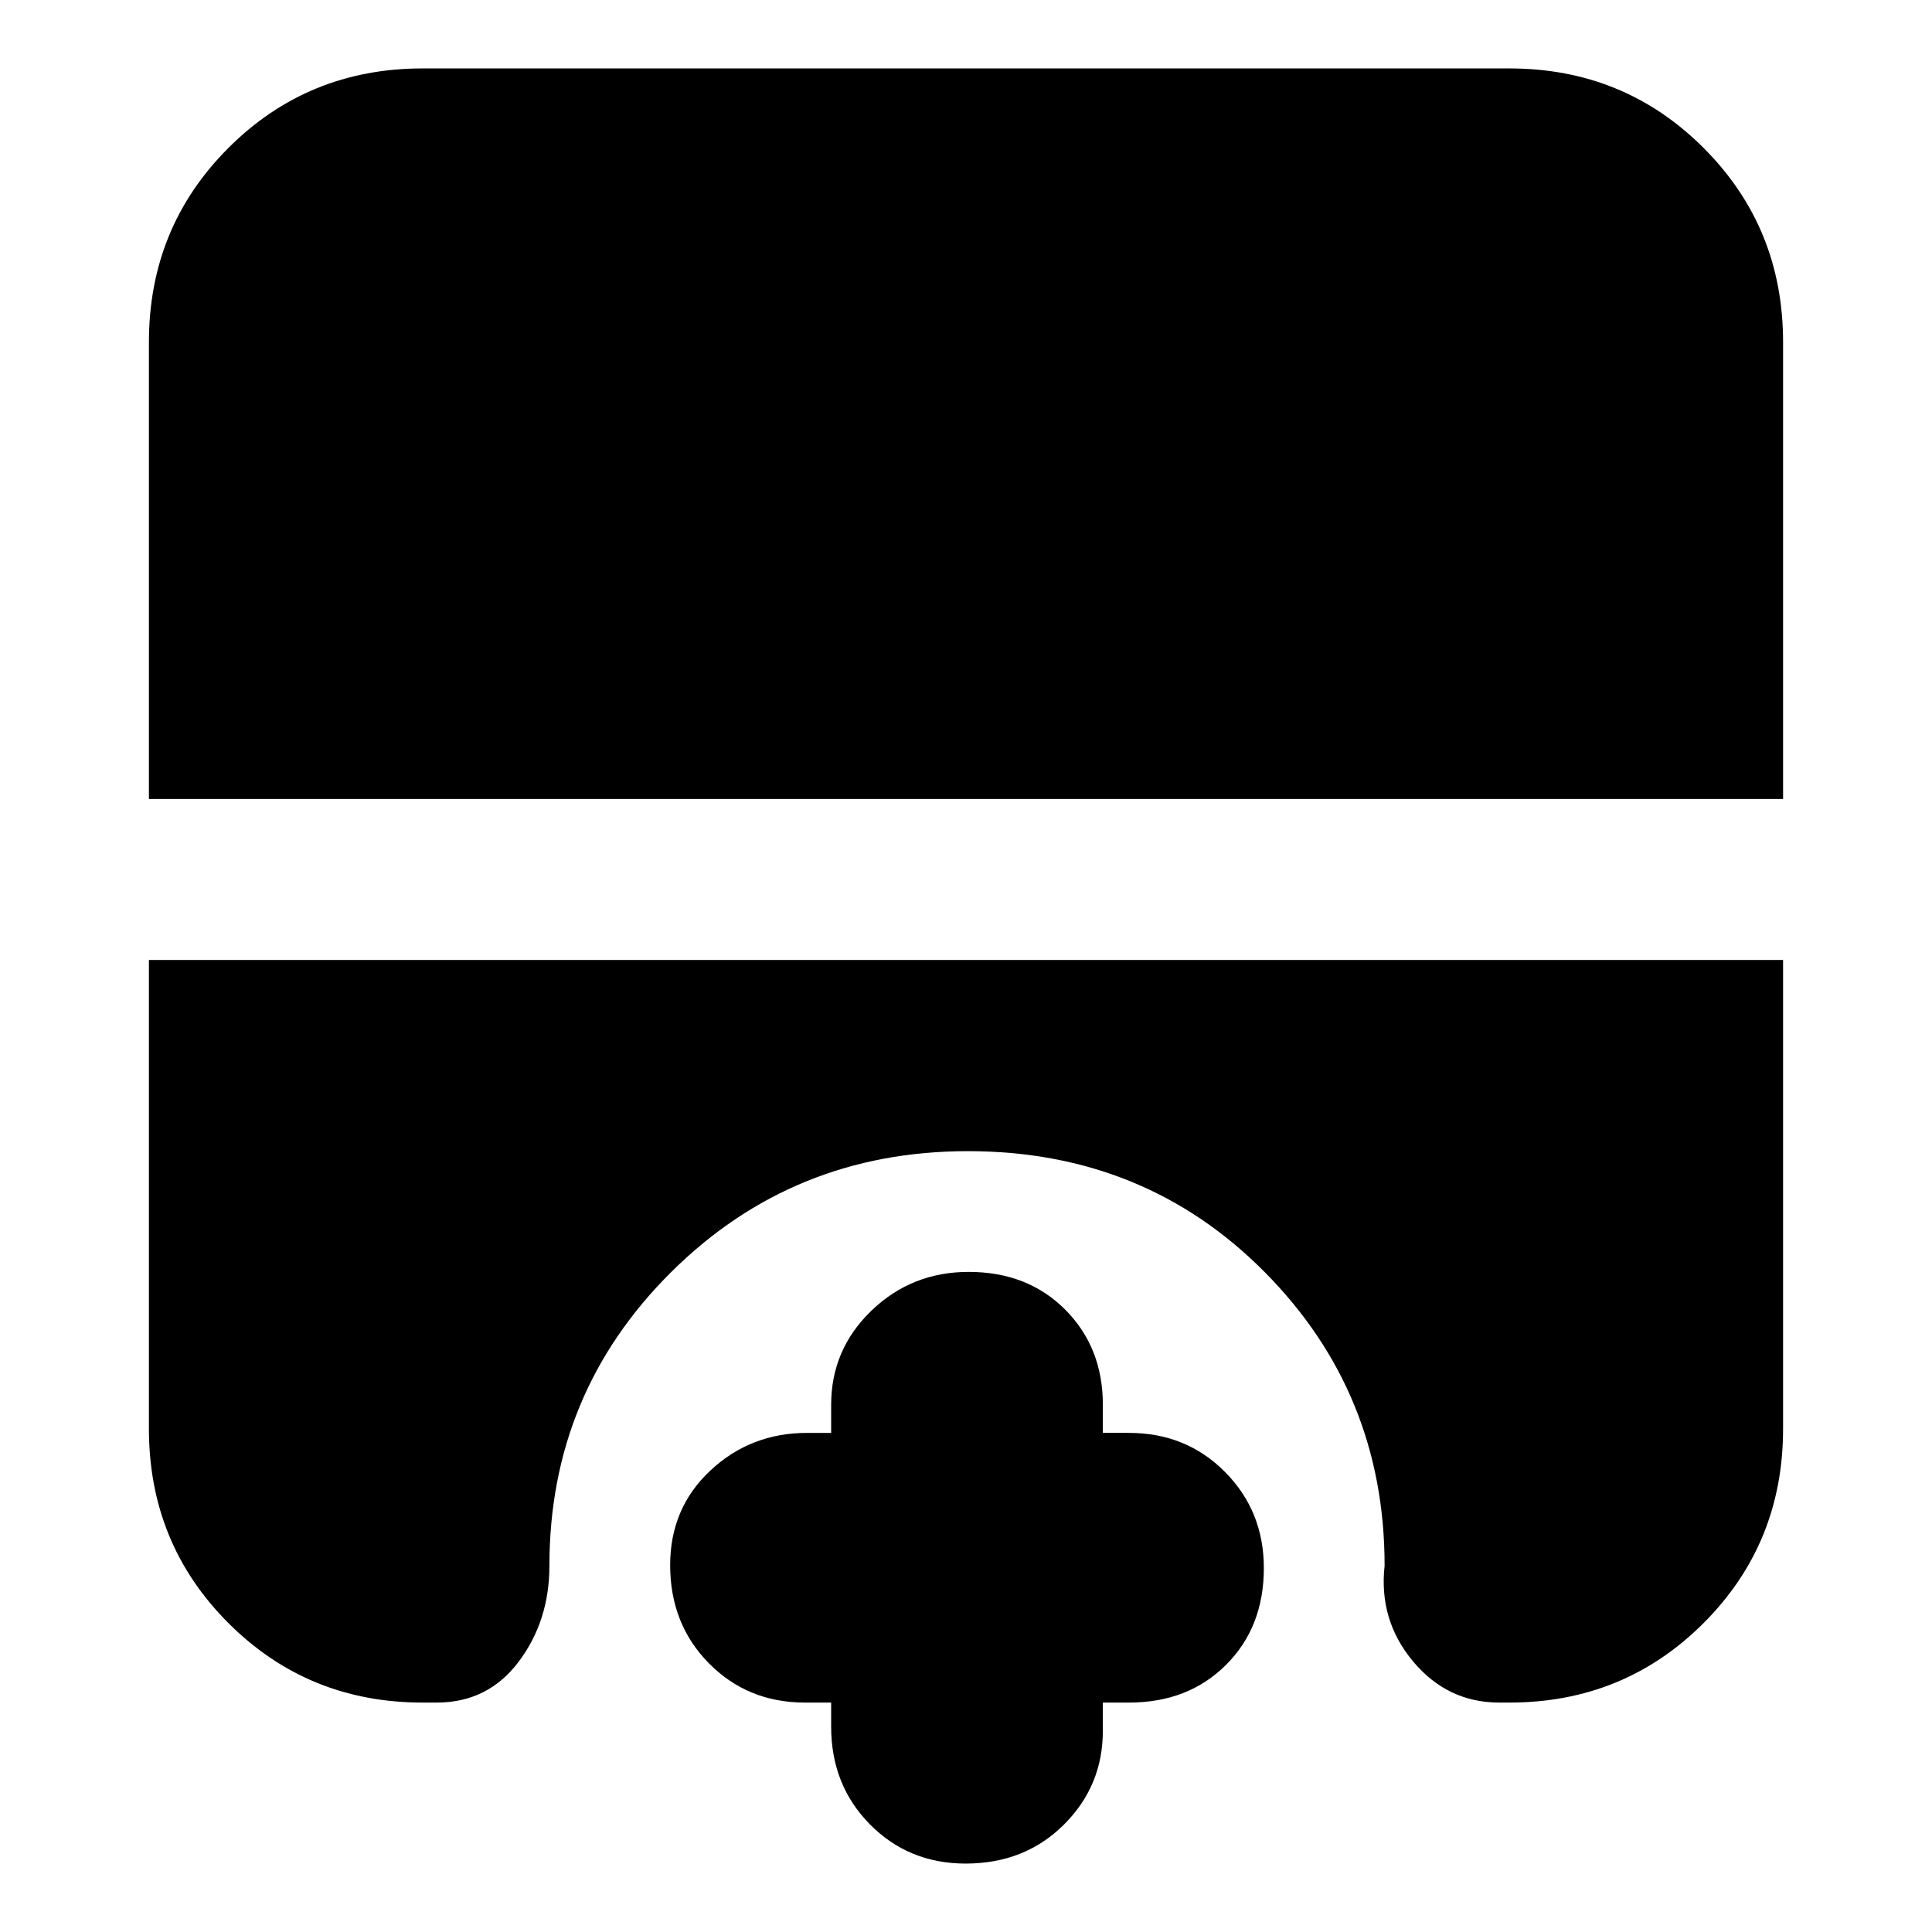 <svg xmlns="http://www.w3.org/2000/svg" height="24" viewBox="0 -960 960 960" width="24"><path d="M479.82-34q-28.31 0-47.57-19.5Q413-73 413-102v-12h-13q-28.45 0-47.73-19.5Q333-153 333-182.32q0-28.31 20-47Q373-248 401-248h12v-14q0-27.45 20-46.73Q453-328 481.32-328q29.31 0 48 18.77Q548-290.45 548-262v14h13q28.45 0 47.72 19.43Q628-209.14 628-180.82q0 29.31-18.78 48.07Q590.45-114 561-114h-13v14q0 27.45-19.43 46.73Q509.14-34 479.82-34ZM74-563v-227q0-57 39.5-96.5T210-926h540q57 0 96.5 39.5T886-790v227H74Zm136 449q-57 0-96.5-39.5T74-250v-233h812v233q0 57-39.5 96.5T750-114h-5q-25.78 0-42.89-20.5T688-182q0-85.81-59.58-145.9-59.59-60.1-147.5-60.1-86.92 0-147.42 60.1Q273-267.81 273-182q0 27.4-15.28 47.7Q242.44-114 217-114h-7Z"/></svg>
